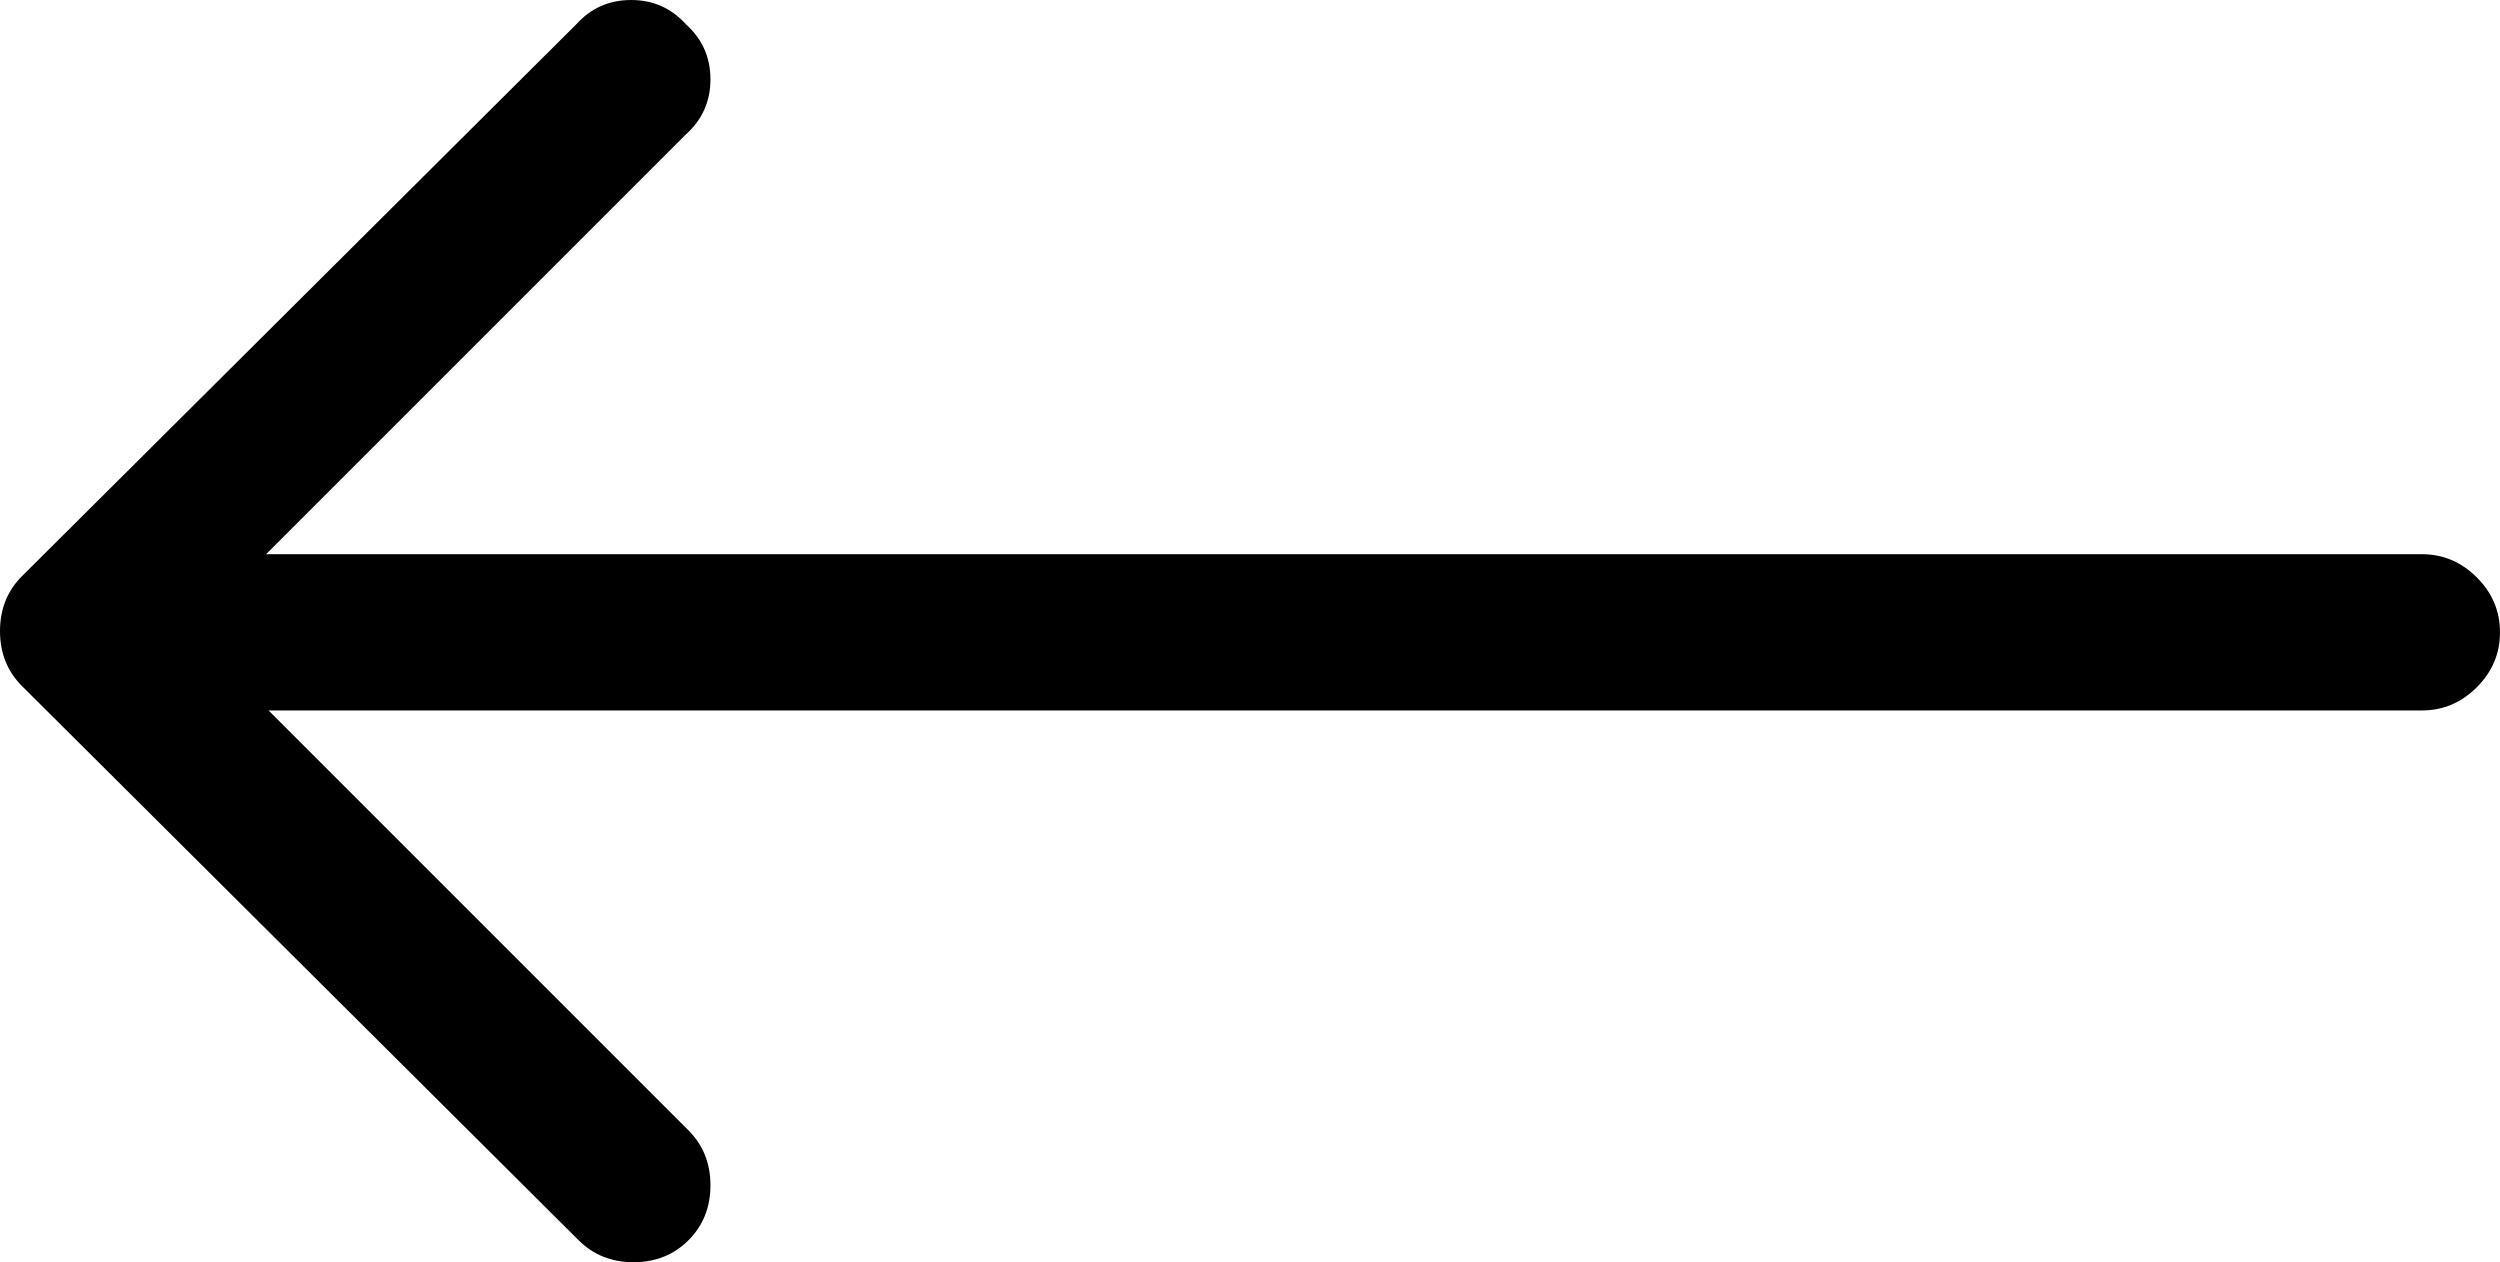 <svg xmlns="http://www.w3.org/2000/svg" viewBox="0 0 1024 517"><path d="M282 508q9-9 9-22.5t-9-22.5L110 291h882q13 0 22.5-9.5t9.5-22.5-9.5-22.5T992 227H109L281 55q10-9 10-22.5T281 10q-9-10-22.5-10T236 10L9 236q-9 9-9 22.5T9 281l228 227q9 9 22.5 9t22.5-9z"/></svg>